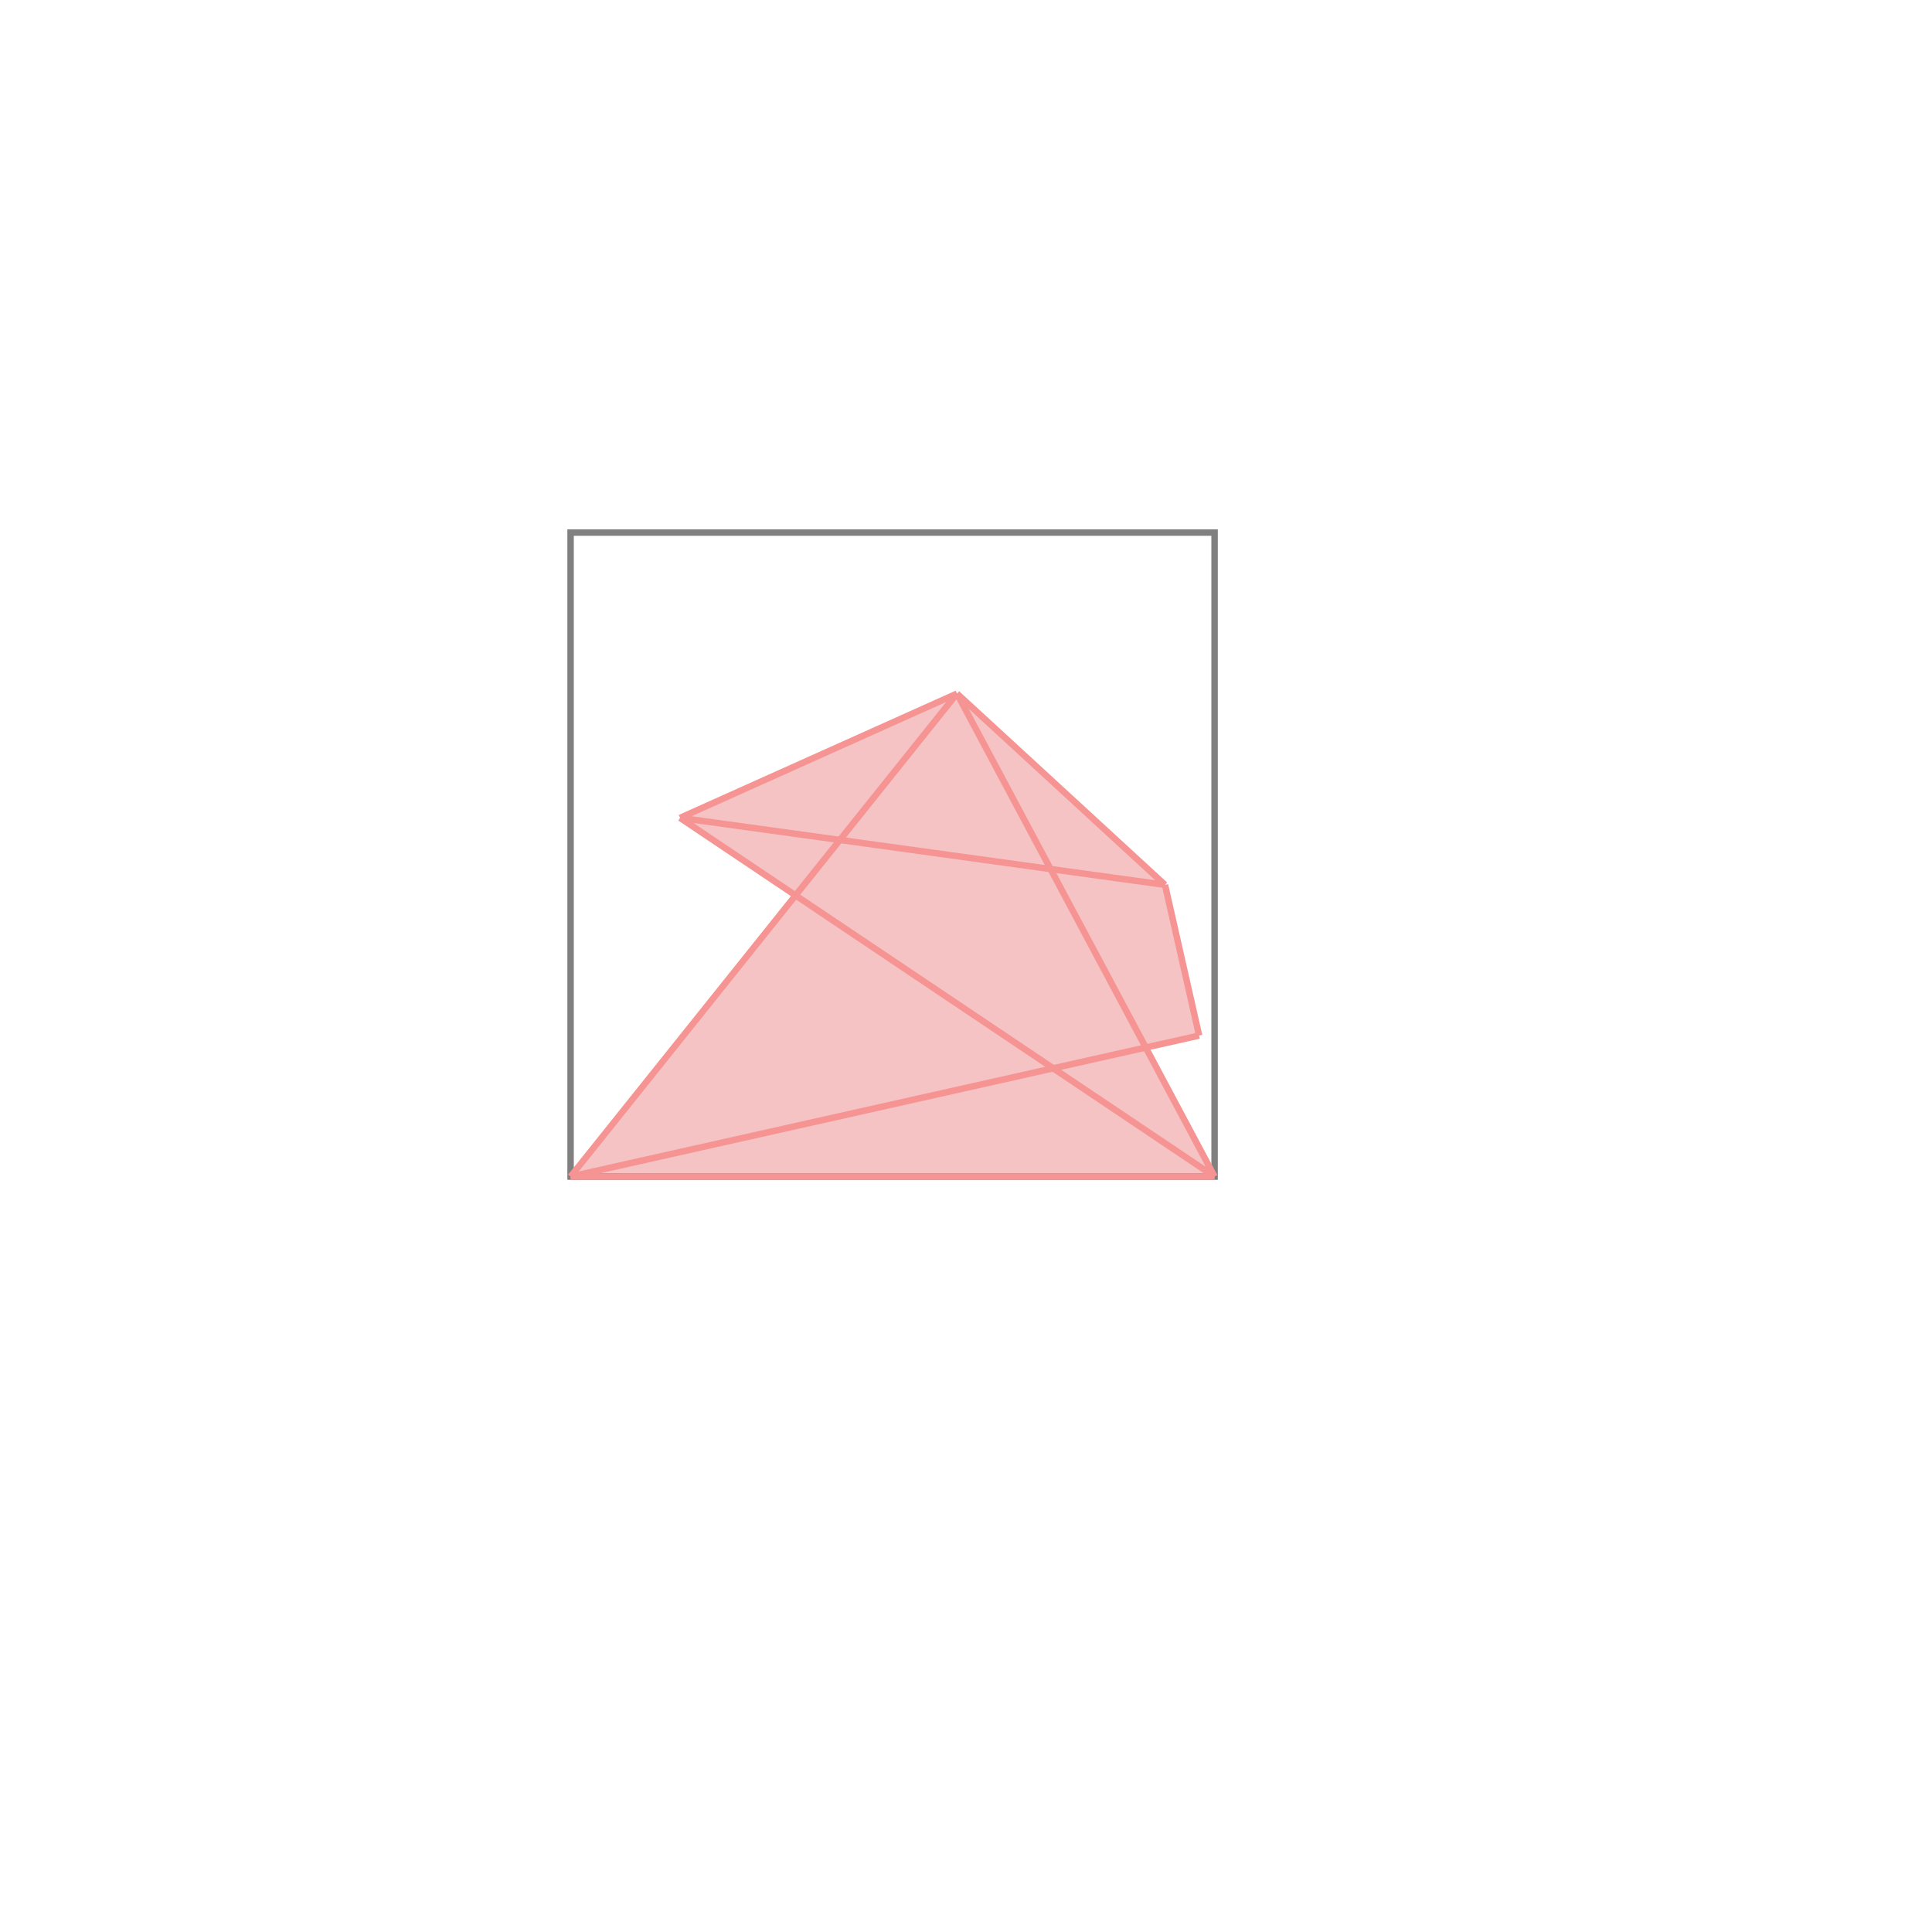 <svg xmlns="http://www.w3.org/2000/svg" viewBox="-1.5 -1.5 3 3">
<g transform="scale(1, -1)">
<path d="M-0.614 -0.327 L0.386 -0.327 L0.279 -0.126 L0.362 -0.108 L0.309 0.126 L-0.014 0.423 L-0.444 0.23 L-0.265 0.109 z " fill="rgb(245,195,195)" />
<path d="M-0.614 -0.327 L0.386 -0.327 L0.386 0.673 L-0.614 0.673  z" fill="none" stroke="rgb(128,128,128)" stroke-width="0.01" />
<line x1="-0.614" y1="-0.327" x2="0.386" y2="-0.327" style="stroke:rgb(246,147,147);stroke-width:0.01" />
<line x1="-0.614" y1="-0.327" x2="0.362" y2="-0.108" style="stroke:rgb(246,147,147);stroke-width:0.01" />
<line x1="-0.614" y1="-0.327" x2="-0.014" y2="0.423" style="stroke:rgb(246,147,147);stroke-width:0.01" />
<line x1="0.362" y1="-0.108" x2="0.309" y2="0.126" style="stroke:rgb(246,147,147);stroke-width:0.01" />
<line x1="-0.444" y1="0.23" x2="-0.014" y2="0.423" style="stroke:rgb(246,147,147);stroke-width:0.01" />
<line x1="0.386" y1="-0.327" x2="-0.014" y2="0.423" style="stroke:rgb(246,147,147);stroke-width:0.01" />
<line x1="0.386" y1="-0.327" x2="-0.444" y2="0.23" style="stroke:rgb(246,147,147);stroke-width:0.01" />
<line x1="0.309" y1="0.126" x2="-0.444" y2="0.23" style="stroke:rgb(246,147,147);stroke-width:0.01" />
<line x1="0.309" y1="0.126" x2="-0.014" y2="0.423" style="stroke:rgb(246,147,147);stroke-width:0.01" />
</g>
</svg>
